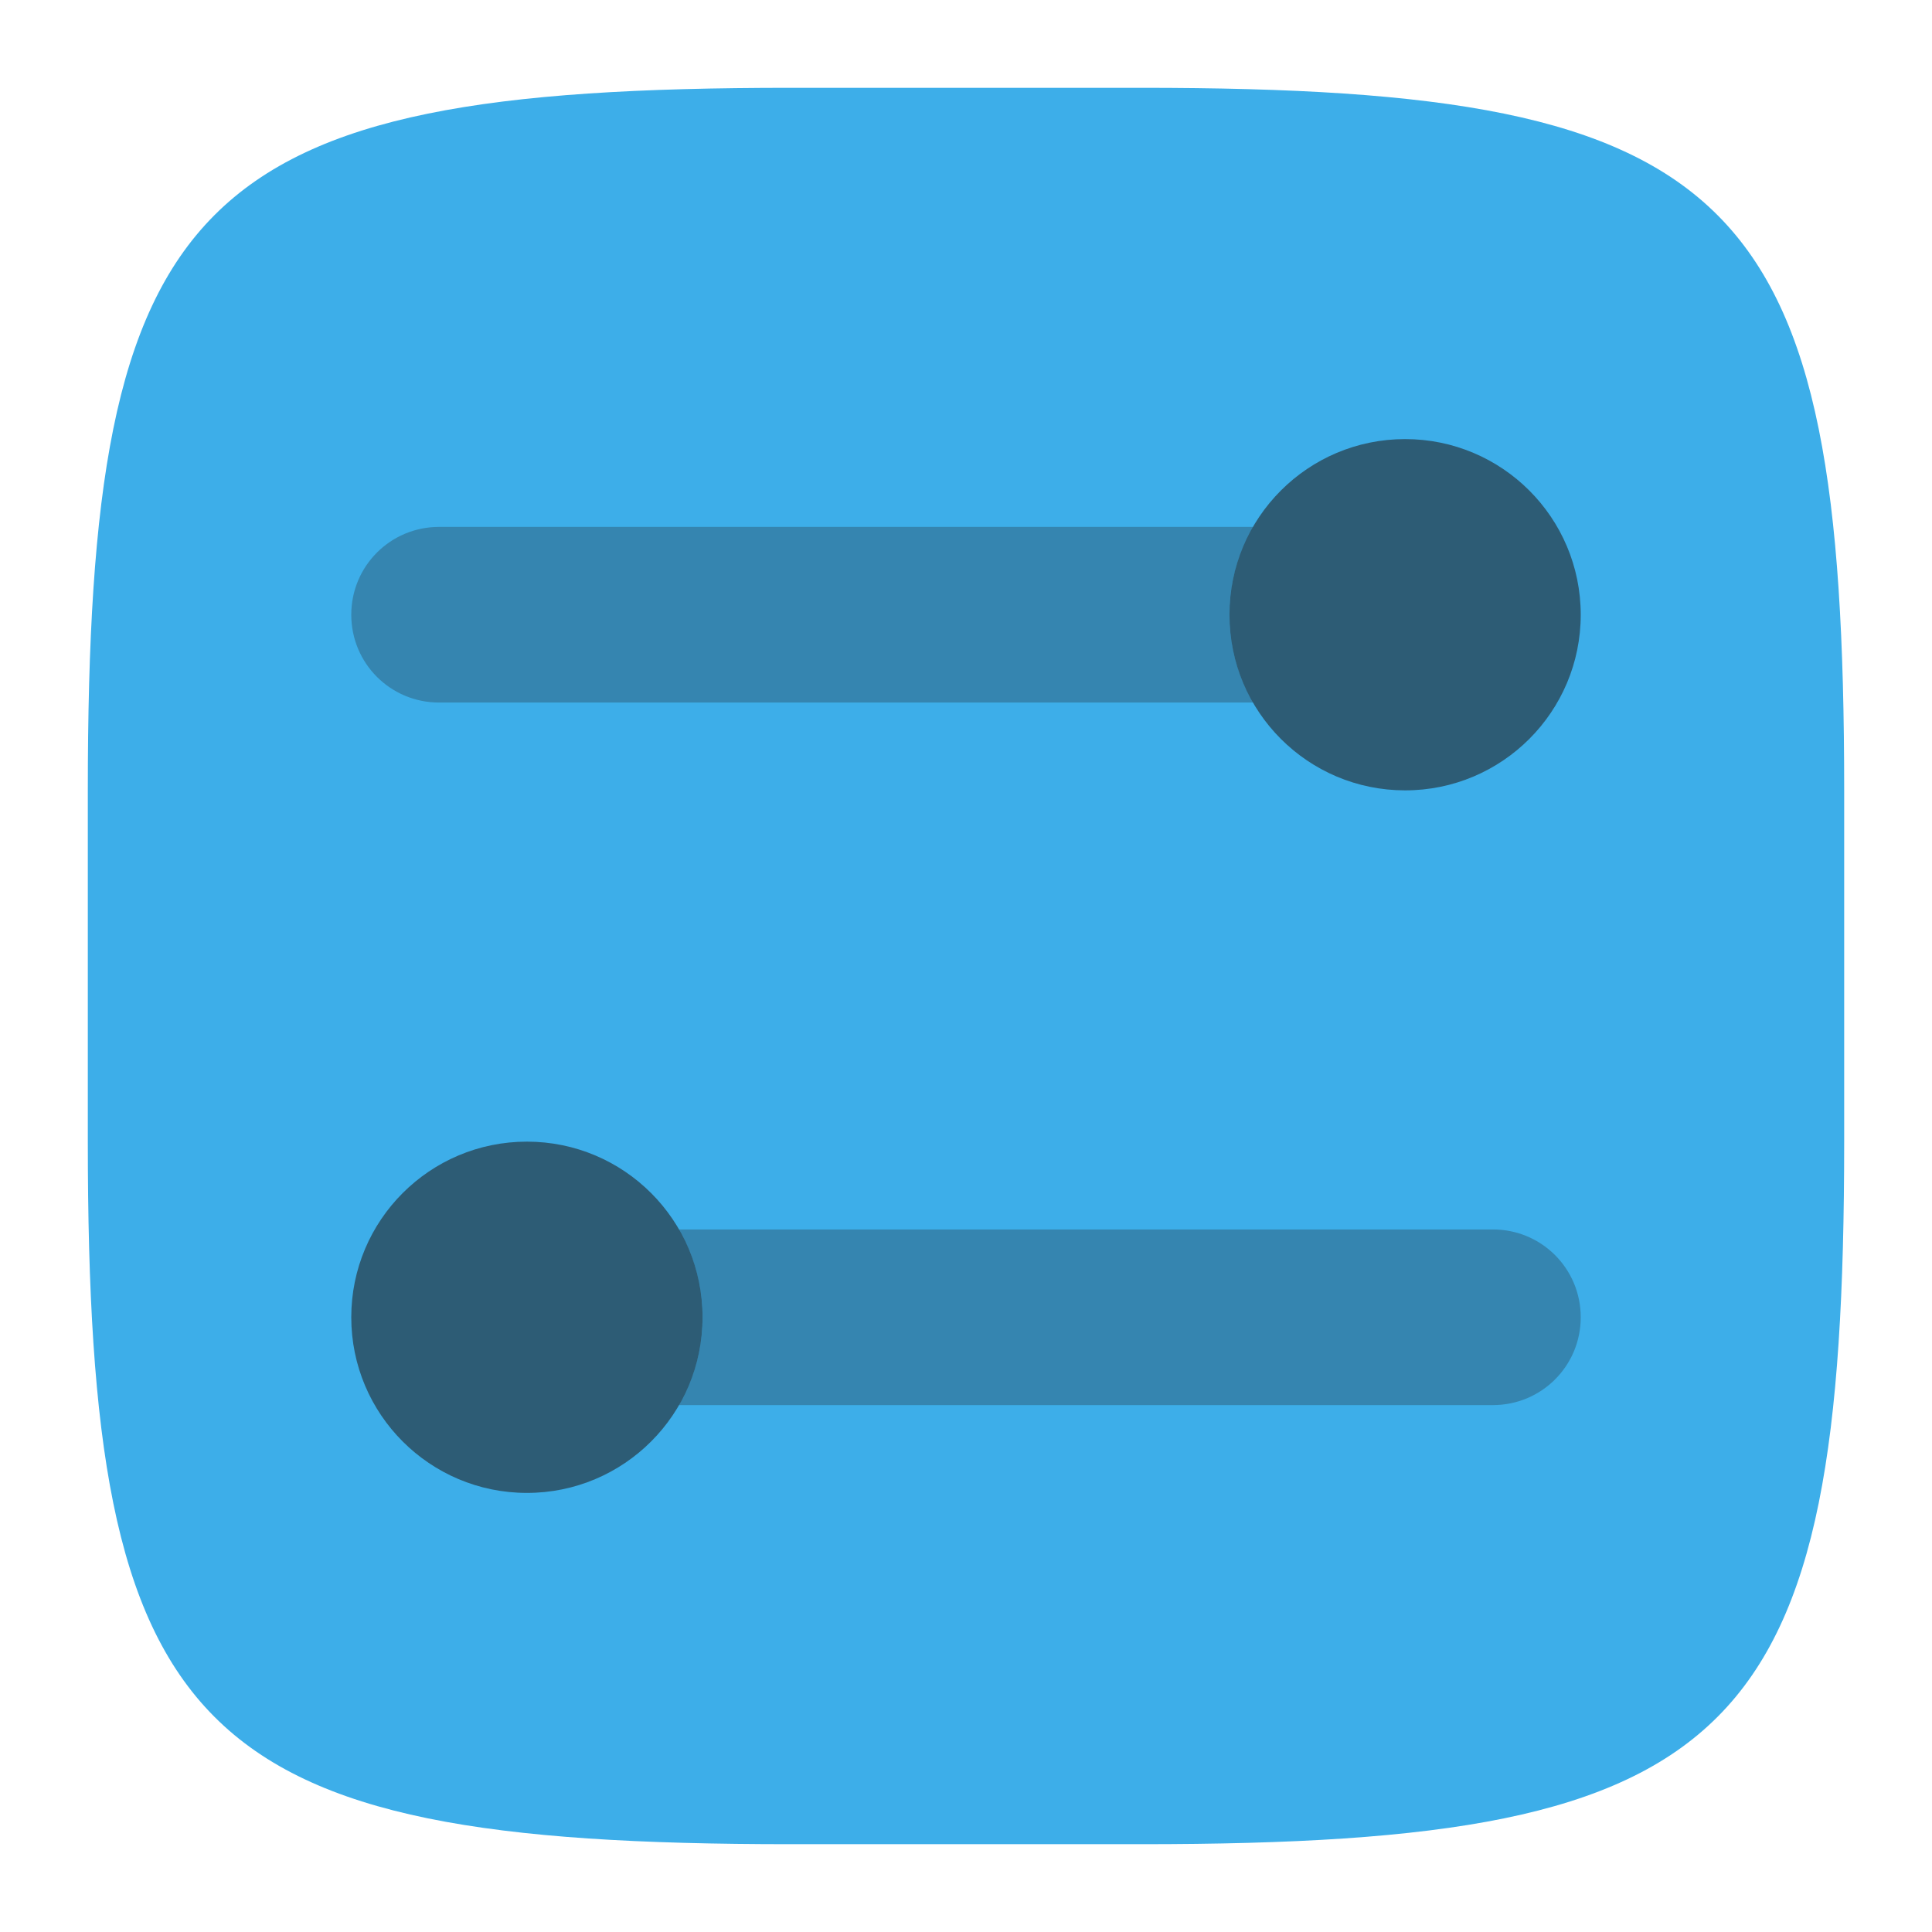 <?xml version="1.0" encoding="UTF-8" standalone="no"?>
<!-- Created with Inkscape (http://www.inkscape.org/) -->

<svg
   width="22"
   height="22"
   viewBox="0 0 22 22"
   version="1.1"
   id="svg5"
   inkscape:version="1.2.2 (1:1.2.2+202305151914+b0a8486541)"
   sodipodi:docname="preferences-desktop.svg"
   xmlns:inkscape="http://www.inkscape.org/namespaces/inkscape"
   xmlns:sodipodi="http://sodipodi.sourceforge.net/DTD/sodipodi-0.dtd"
   xmlns="http://www.w3.org/2000/svg"
   xmlns:svg="http://www.w3.org/2000/svg">
  <sodipodi:namedview
     id="namedview7"
     pagecolor="#ffffff"
     bordercolor="#000000"
     borderopacity="0.25"
     inkscape:showpageshadow="2"
     inkscape:pageopacity="0.0"
     inkscape:pagecheckerboard="0"
     inkscape:deskcolor="#d1d1d1"
     inkscape:document-units="px"
     showgrid="false"
     inkscape:zoom="36.636364"
     inkscape:cx="9.8672456"
     inkscape:cy="11"
     inkscape:window-width="1920"
     inkscape:window-height="1008"
     inkscape:window-x="0"
     inkscape:window-y="0"
     inkscape:window-maximized="1"
     inkscape:current-layer="svg5"
     showguides="true" />
  <defs
     id="defs2">
    <style
       id="current-color-scheme"
       type="text/css">
         .ColorScheme-Text { color:#232629; }
         .ColorScheme-Highlight { color:#3daee9; }
     </style>
  </defs>
  <path
     id="path530"
     style="fill:currentColor;fill-opacity:1;stroke-width:0.75;stroke-linecap:round;stroke-linejoin:round"
     class="ColorScheme-Highlight"
     d="M 9,1 C 2.174,1 1,2.205 1,9 v 4 c 0,6.795 1.174,8 8,8 h 4 c 6.826,0 8,-1.205 8,-8 V 9 C 21,2.205 19.826,1 13,1 Z"
     sodipodi:nodetypes="sssssssss" />
  <path
     id="rect294"
     style="opacity:0.3;fill:currentColor;stroke-width:4;stroke-linecap:round;stroke-linejoin:round"
     d="M 5 6 C 4.446 6 4 6.446 4 7 C 4 7.554 4.446 8 5 8 L 14.27 8 C 14.099 7.706 14 7.365 14 7 C 14 6.635 14.099 6.294 14.27 6 L 5 6 z M 7.73 14 C 7.901 14.294 8 14.635 8 15 C 8 15.365 7.901 15.706 7.73 16 L 17 16 C 17.554 16 18 15.554 18 15 C 18 14.446 17.554 14 17 14 L 7.73 14 z "
     class="ColorScheme-Text" />
  <path
     id="path1221"
     style="fill:currentColor;stroke-width:1.6;stroke-linecap:round;stroke-linejoin:round;opacity:0.6"
     d="m 16,5 c 1.105,0 2,0.895 2,2 0,1.105 -0.895,2 -2,2 C 14.895,9 14,8.105 14,7 14,5.895 14.895,5 16,5 Z M 6,13 c 1.105,0 2,0.895 2,2 0,1.105 -0.895,2 -2,2 -1.105,0 -2,-0.895 -2,-2 0,-1.105 0.895,-2 2,-2 z"
     sodipodi:nodetypes="ssssssssss"
     class="ColorScheme-Text" />
</svg>
